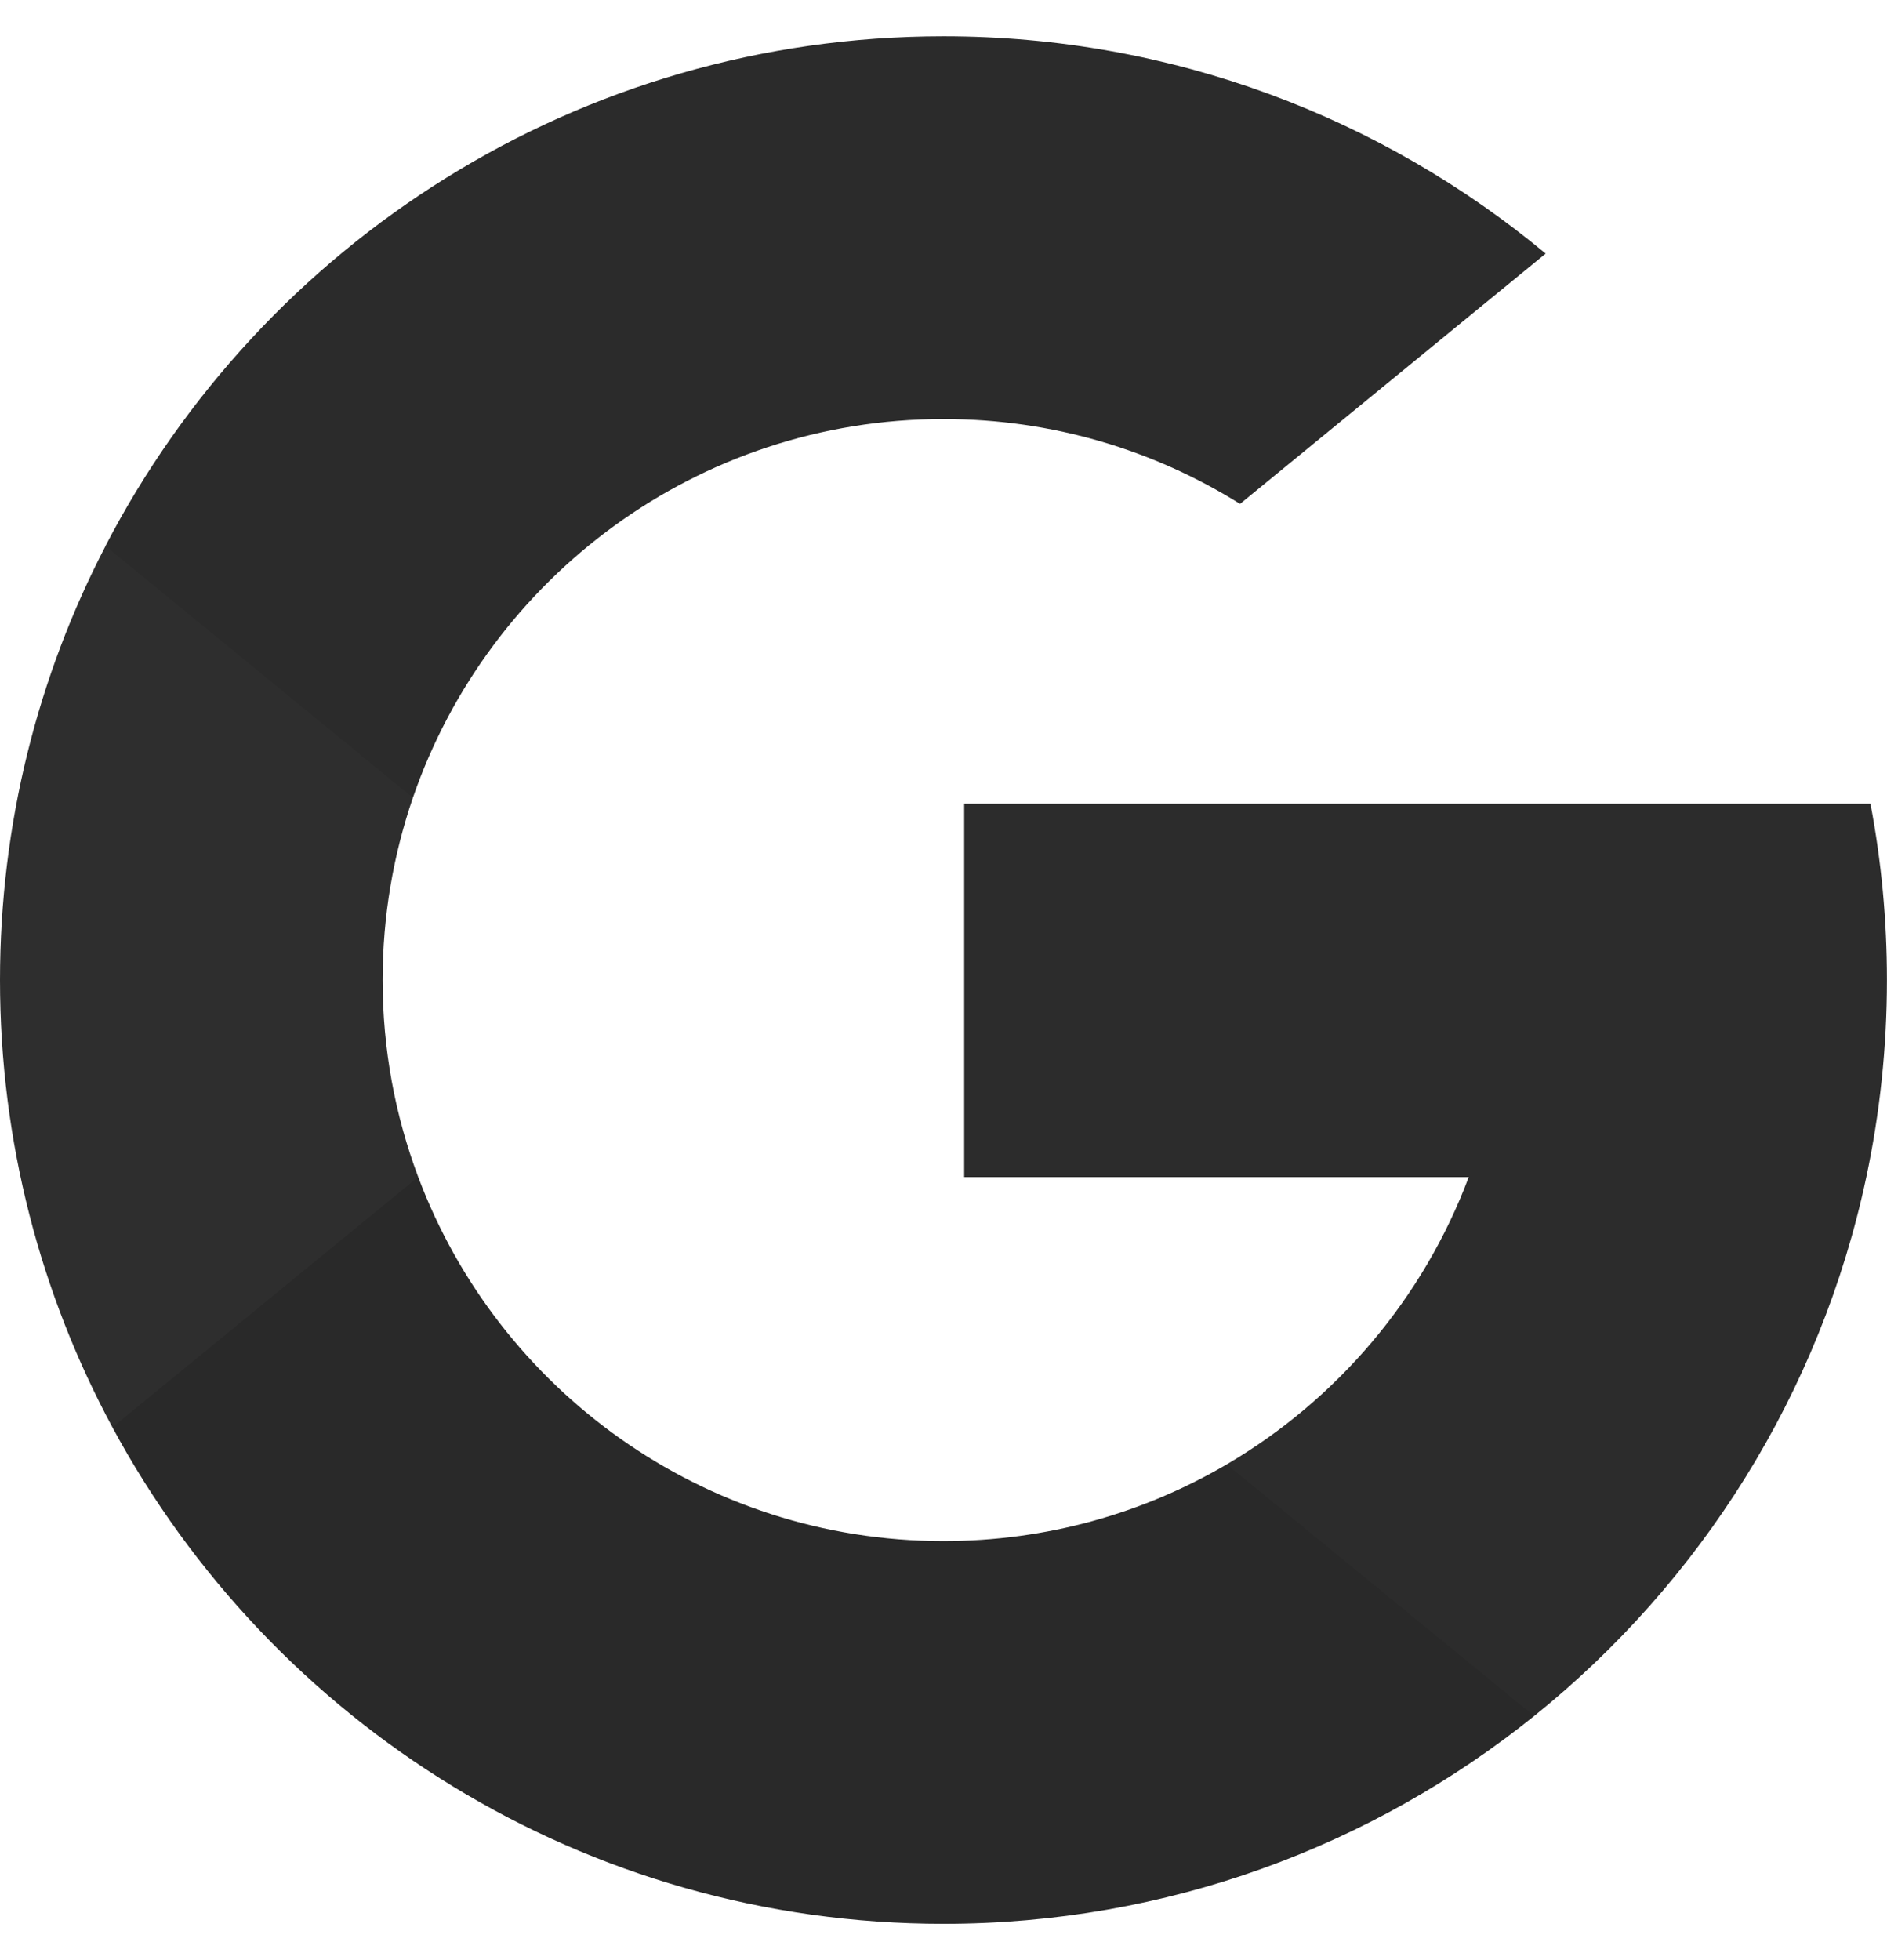 <svg width="26" height="27" viewBox="0 0 26 27" fill="none" xmlns="http://www.w3.org/2000/svg">
<g clip-path="url(#clip0_204_1884)">
<path d="M5.762 16.212L4.857 19.591L1.549 19.661C0.561 17.827 0 15.729 0 13.5C0 11.344 0.524 9.311 1.454 7.521H1.454L4.399 8.061L5.689 10.989C5.419 11.776 5.272 12.621 5.272 13.5C5.272 14.454 5.445 15.369 5.762 16.212Z" fill="#2E2E2E"/>
<path d="M25.772 11.071C25.922 11.858 25.999 12.67 25.999 13.5C25.999 14.431 25.901 15.338 25.715 16.214C25.082 19.194 23.429 21.796 21.138 23.638L21.137 23.637L17.428 23.448L16.903 20.171C18.423 19.279 19.611 17.884 20.237 16.214H13.285V11.071H20.338H25.772Z" fill="#2C2C2C"/>
<path d="M21.137 23.637L21.138 23.638C18.91 25.429 16.08 26.5 12.999 26.5C8.049 26.5 3.745 23.733 1.549 19.661L5.762 16.212C6.86 19.142 9.686 21.228 12.999 21.228C14.424 21.228 15.758 20.843 16.903 20.171L21.137 23.637Z" fill="#292929"/>
<path d="M21.297 3.493L17.086 6.941C15.901 6.2 14.5 5.772 13 5.772C9.611 5.772 6.732 7.954 5.689 10.989L1.454 7.521H1.453C3.617 3.35 7.975 0.5 13 0.5C16.154 0.5 19.046 1.624 21.297 3.493Z" fill="#2B2B2B"/>
</g>
<defs>
<clipPath id="clip0_204_1884">
<rect width="26" height="26" fill="white" transform="translate(0 0.5)"/>
</clipPath>
</defs>
</svg>
